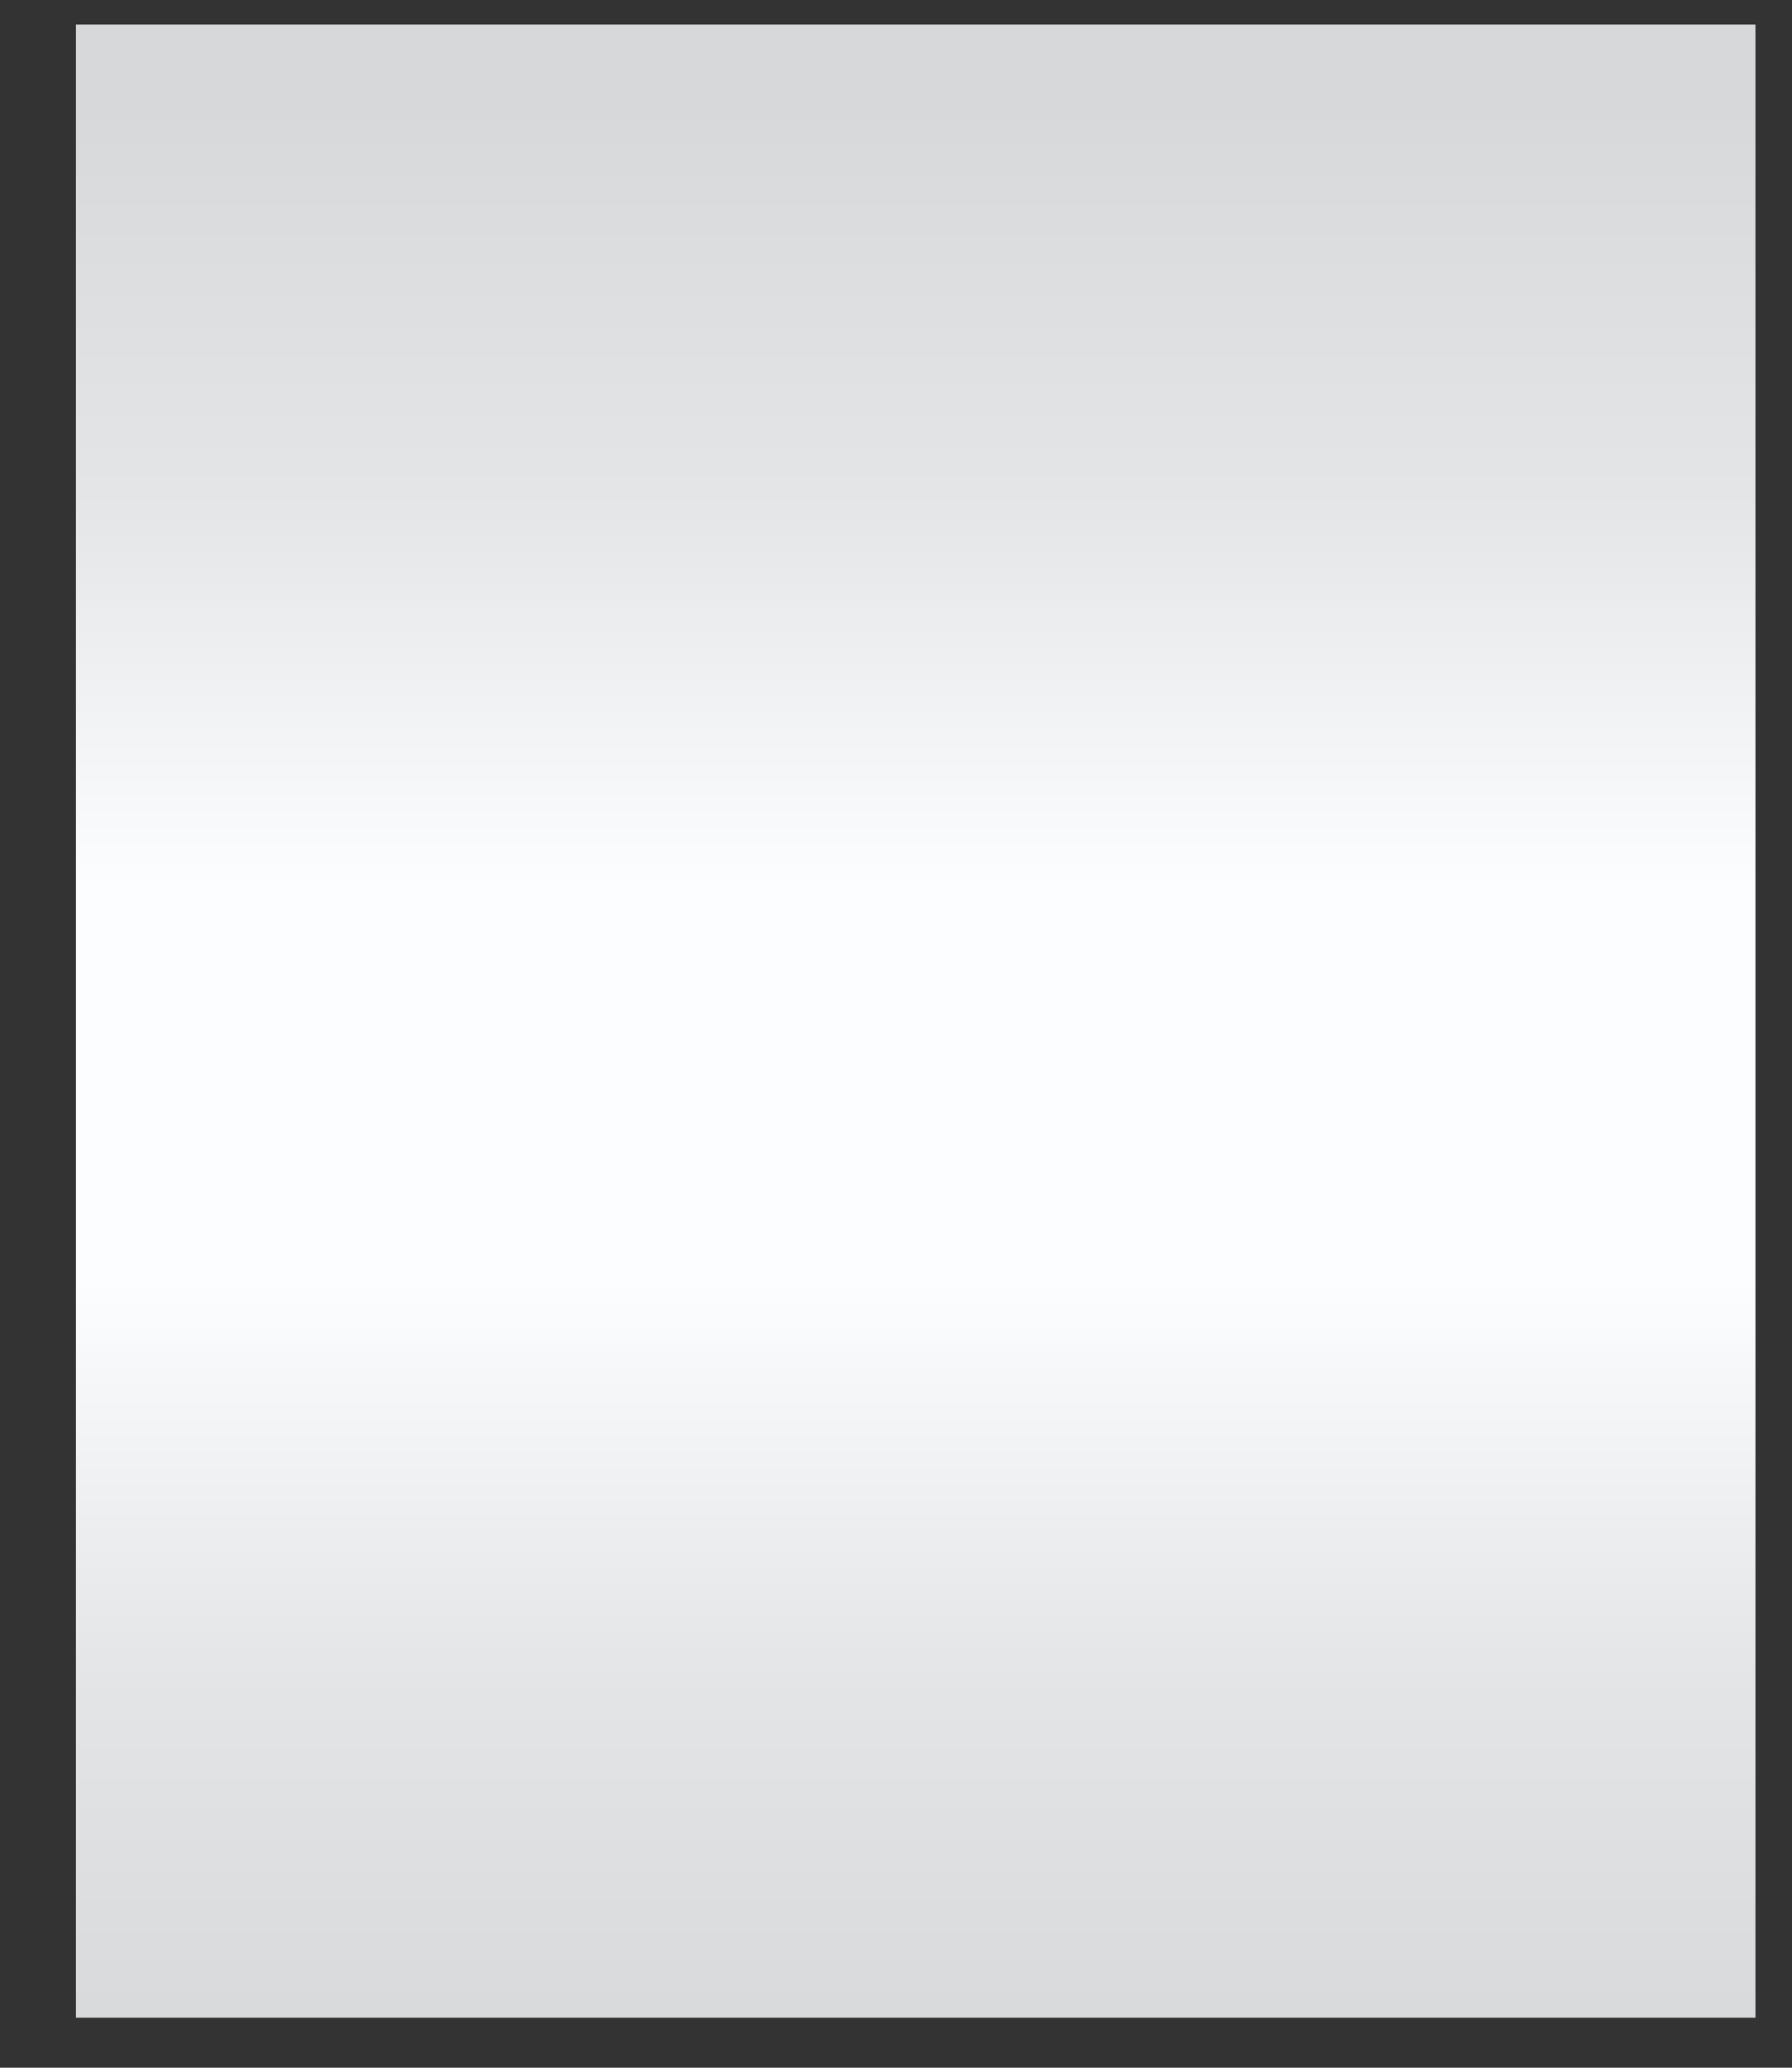 ﻿<?xml version="1.0" encoding="utf-8"?>
<svg version="1.1" xmlns:xlink="http://www.w3.org/1999/xlink" width="13px" height="15px" xmlns="http://www.w3.org/2000/svg">
  <rect width="100%" height="100%" fill="#333333" stroke="none"/>
  <defs>
    <linearGradient gradientUnits="userSpaceOnUse" x1="6.741" y1="15" x2="6.741" y2="0.714" id="LinearGradient4819">
      <stop id="Stop4820" stop-color="#d7d8d9" offset="0" />
      <stop id="Stop4821" stop-color="#e4e5e6" offset="0.2" />
      <stop id="Stop4822" stop-color="#fcfdfe" offset="0.4" />
      <stop id="Stop4823" stop-color="#fcfdfe" offset="0.6" />
      <stop id="Stop4824" stop-color="#e4e5e6" offset="0.8" />
      <stop id="Stop4825" stop-color="#d7d8d9" offset="1" />
    </linearGradient>
  </defs>
  <g transform="matrix(1 0 0 1 -1113 -387 )">
    <path d="M 0.551 14.637  L 0.551 0.178  L 12.735 0.178  L 12.735 14.637  L 0.551 14.637  Z " fill-rule="nonzero" fill="url(#LinearGradient4819)" stroke="none" transform="matrix(1 0 0 1 1113 387 )" />
  </g>
</svg>